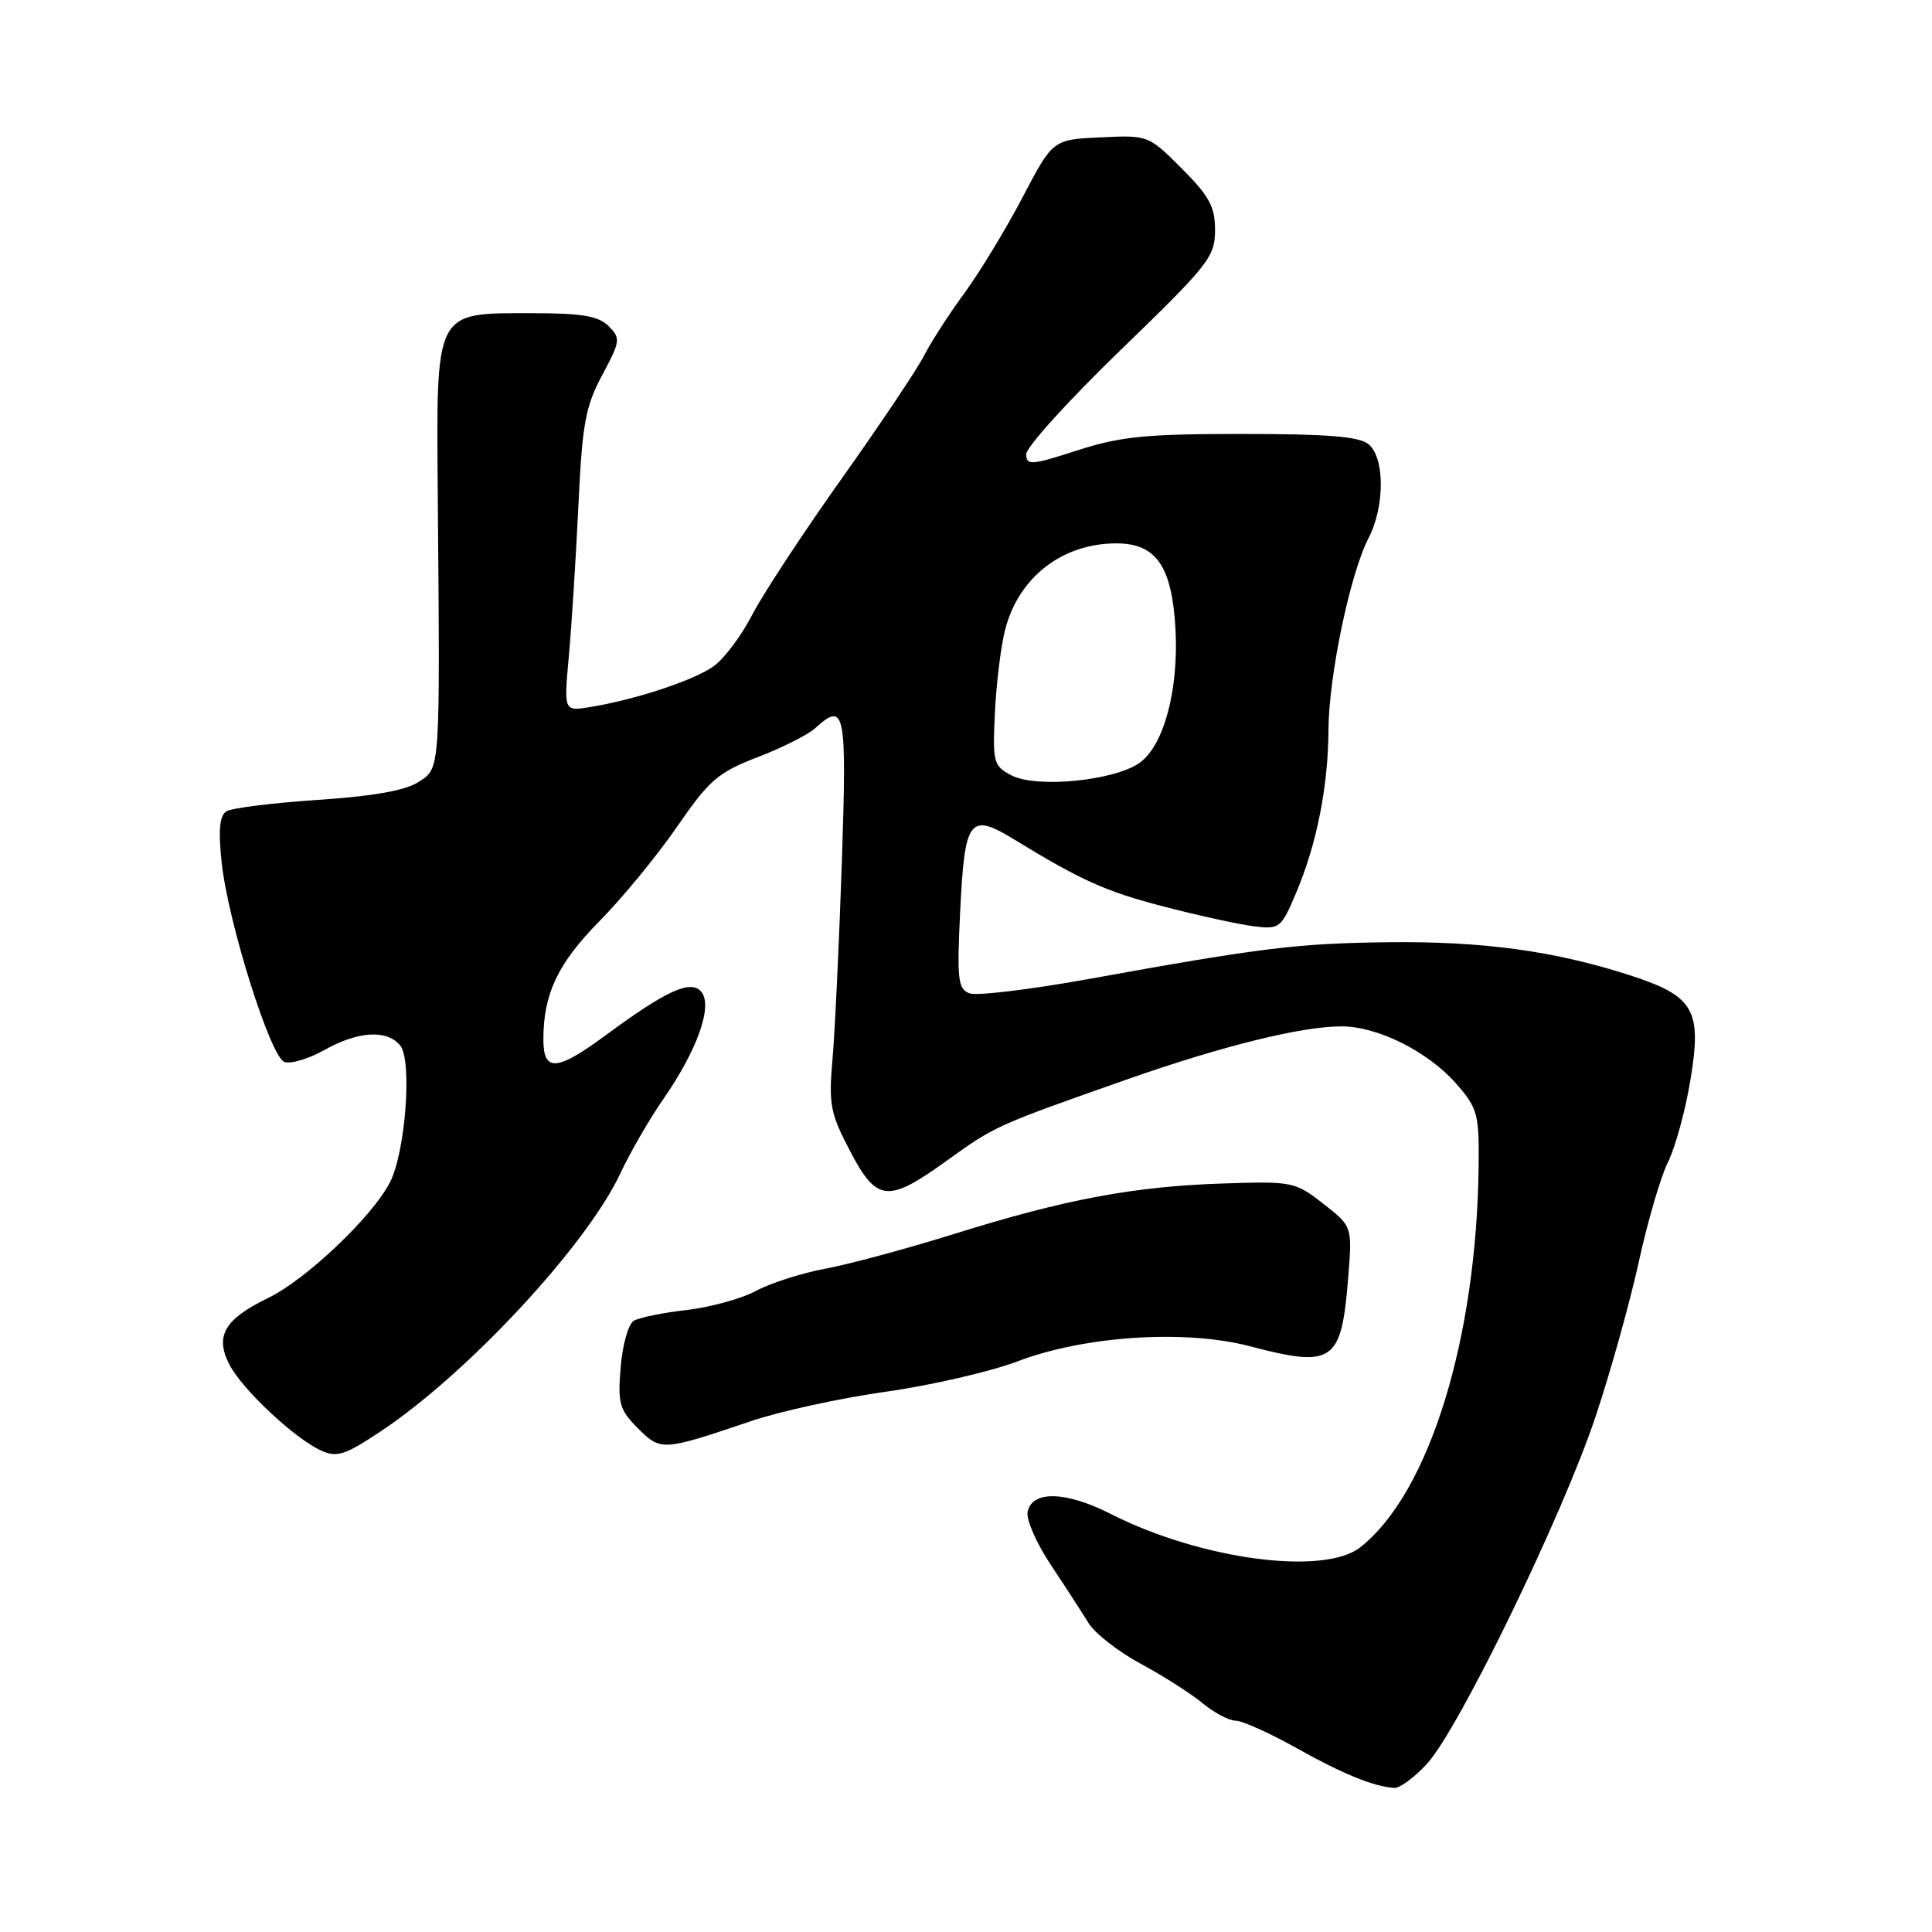 <?xml version="1.0" encoding="UTF-8" standalone="no"?>
<!DOCTYPE svg PUBLIC "-//W3C//DTD SVG 1.1//EN" "http://www.w3.org/Graphics/SVG/1.1/DTD/svg11.dtd" >
<svg xmlns="http://www.w3.org/2000/svg" xmlns:xlink="http://www.w3.org/1999/xlink" version="1.1" viewBox="0 0 256 256">
 <g >
 <path fill="currentColor"
d=" M 189.05 233.75 C 193.25 229.24 207.08 200.76 211.44 187.65 C 213.43 181.69 216.00 172.46 217.16 167.15 C 218.32 161.84 220.05 155.93 221.01 154.00 C 221.97 152.07 223.31 147.22 223.97 143.22 C 225.55 133.76 224.51 131.97 215.79 129.17 C 205.88 125.99 196.42 124.71 184.00 124.85 C 171.89 125.00 167.26 125.56 144.33 129.71 C 136.54 131.12 129.39 131.98 128.45 131.62 C 126.94 131.04 126.79 129.76 127.22 120.93 C 127.82 108.40 128.44 107.59 134.50 111.30 C 143.20 116.63 146.55 118.13 154.00 120.07 C 158.68 121.29 164.11 122.48 166.09 122.73 C 169.56 123.16 169.74 123.02 171.73 118.34 C 174.48 111.85 175.99 104.22 176.03 96.70 C 176.06 89.59 178.90 76.01 181.34 71.30 C 183.50 67.13 183.51 60.67 181.35 58.87 C 180.11 57.84 175.92 57.50 164.60 57.50 C 151.82 57.50 148.46 57.83 142.75 59.68 C 136.62 61.66 136.00 61.70 135.98 60.18 C 135.97 59.26 141.59 53.05 148.48 46.39 C 160.15 35.10 161.00 34.03 161.00 30.51 C 161.00 27.38 160.24 25.98 156.58 22.32 C 152.19 17.92 152.13 17.90 145.83 18.20 C 139.50 18.50 139.50 18.50 135.50 26.14 C 133.30 30.33 129.85 36.02 127.84 38.77 C 125.82 41.51 123.39 45.28 122.44 47.13 C 121.49 48.98 116.55 56.35 111.47 63.50 C 106.39 70.65 101.07 78.75 99.65 81.50 C 98.24 84.25 95.93 87.32 94.52 88.31 C 91.88 90.18 84.09 92.74 78.11 93.70 C 74.71 94.25 74.71 94.25 75.38 86.88 C 75.75 82.82 76.31 73.88 76.64 67.00 C 77.15 56.16 77.57 53.86 79.79 49.71 C 82.21 45.19 82.26 44.83 80.64 43.21 C 79.30 41.87 77.13 41.50 70.57 41.50 C 57.47 41.50 57.81 40.83 58.01 65.97 C 58.31 102.55 58.36 101.72 55.47 103.61 C 53.74 104.74 49.50 105.50 42.10 105.99 C 36.14 106.39 30.70 107.07 30.01 107.50 C 29.10 108.06 28.92 109.95 29.36 114.20 C 30.19 122.09 35.80 139.99 37.68 140.71 C 38.50 141.02 40.88 140.31 42.97 139.14 C 47.44 136.63 51.25 136.39 53.02 138.52 C 54.65 140.48 53.73 152.69 51.66 156.69 C 49.31 161.24 40.53 169.57 35.55 171.98 C 29.74 174.79 28.44 177.02 30.40 180.82 C 32.11 184.11 39.02 190.60 42.54 192.20 C 44.64 193.16 45.69 192.82 50.39 189.70 C 61.92 182.05 77.77 164.99 82.22 155.44 C 83.49 152.72 86.06 148.27 87.95 145.55 C 92.42 139.09 94.47 133.27 92.93 131.42 C 91.55 129.76 88.32 131.23 80.29 137.15 C 73.78 141.96 72.00 142.09 72.00 137.74 C 72.00 131.69 73.92 127.64 79.45 122.04 C 82.46 118.99 87.08 113.37 89.71 109.55 C 93.98 103.35 95.14 102.35 100.39 100.33 C 103.63 99.08 107.04 97.37 107.97 96.53 C 111.98 92.89 112.22 94.05 111.55 114.25 C 111.19 124.84 110.64 136.53 110.32 140.23 C 109.79 146.32 110.00 147.48 112.61 152.47 C 116.19 159.31 117.62 159.45 125.56 153.72 C 131.81 149.21 132.10 149.08 149.50 142.97 C 162.02 138.58 172.46 136.00 177.75 136.00 C 182.55 136.00 189.20 139.32 192.96 143.60 C 195.77 146.80 195.99 147.62 195.93 154.28 C 195.70 177.39 189.38 197.83 180.25 205.02 C 175.41 208.83 159.04 206.64 147.17 200.60 C 141.22 197.57 136.71 197.47 136.16 200.36 C 135.97 201.38 137.36 204.53 139.24 207.36 C 141.12 210.18 143.36 213.64 144.21 215.02 C 145.05 216.41 148.17 218.85 151.12 220.44 C 154.08 222.03 157.77 224.38 159.33 225.67 C 160.88 226.95 162.86 228.00 163.73 228.00 C 164.60 228.00 168.22 229.63 171.78 231.62 C 177.96 235.08 182.01 236.73 184.76 236.91 C 185.46 236.96 187.39 235.54 189.05 233.75 Z  M 99.50 188.31 C 103.35 187.00 111.40 185.25 117.38 184.41 C 123.36 183.57 131.24 181.75 134.88 180.37 C 143.75 177.00 157.08 176.14 165.64 178.39 C 176.69 181.29 177.76 180.53 178.65 169.20 C 179.18 162.50 179.18 162.50 175.34 159.50 C 171.60 156.58 171.25 156.51 162.00 156.82 C 150.19 157.21 141.13 158.91 126.44 163.50 C 120.15 165.46 112.46 167.54 109.35 168.11 C 106.24 168.69 102.11 170.01 100.17 171.05 C 98.23 172.09 94.08 173.23 90.94 173.59 C 87.81 173.94 84.67 174.59 83.96 175.02 C 83.26 175.46 82.48 178.22 82.24 181.17 C 81.84 185.96 82.08 186.80 84.52 189.25 C 87.57 192.30 87.78 192.28 99.50 188.31 Z  M 134.00 102.73 C 131.64 101.49 131.52 101.02 131.83 94.46 C 132.01 90.63 132.61 85.70 133.17 83.50 C 134.93 76.52 140.73 72.00 147.93 72.00 C 153.21 72.00 155.30 75.04 155.76 83.40 C 156.19 91.44 154.21 98.80 151.00 101.08 C 147.64 103.46 137.30 104.47 134.00 102.73 Z "/>
</g>
</svg>